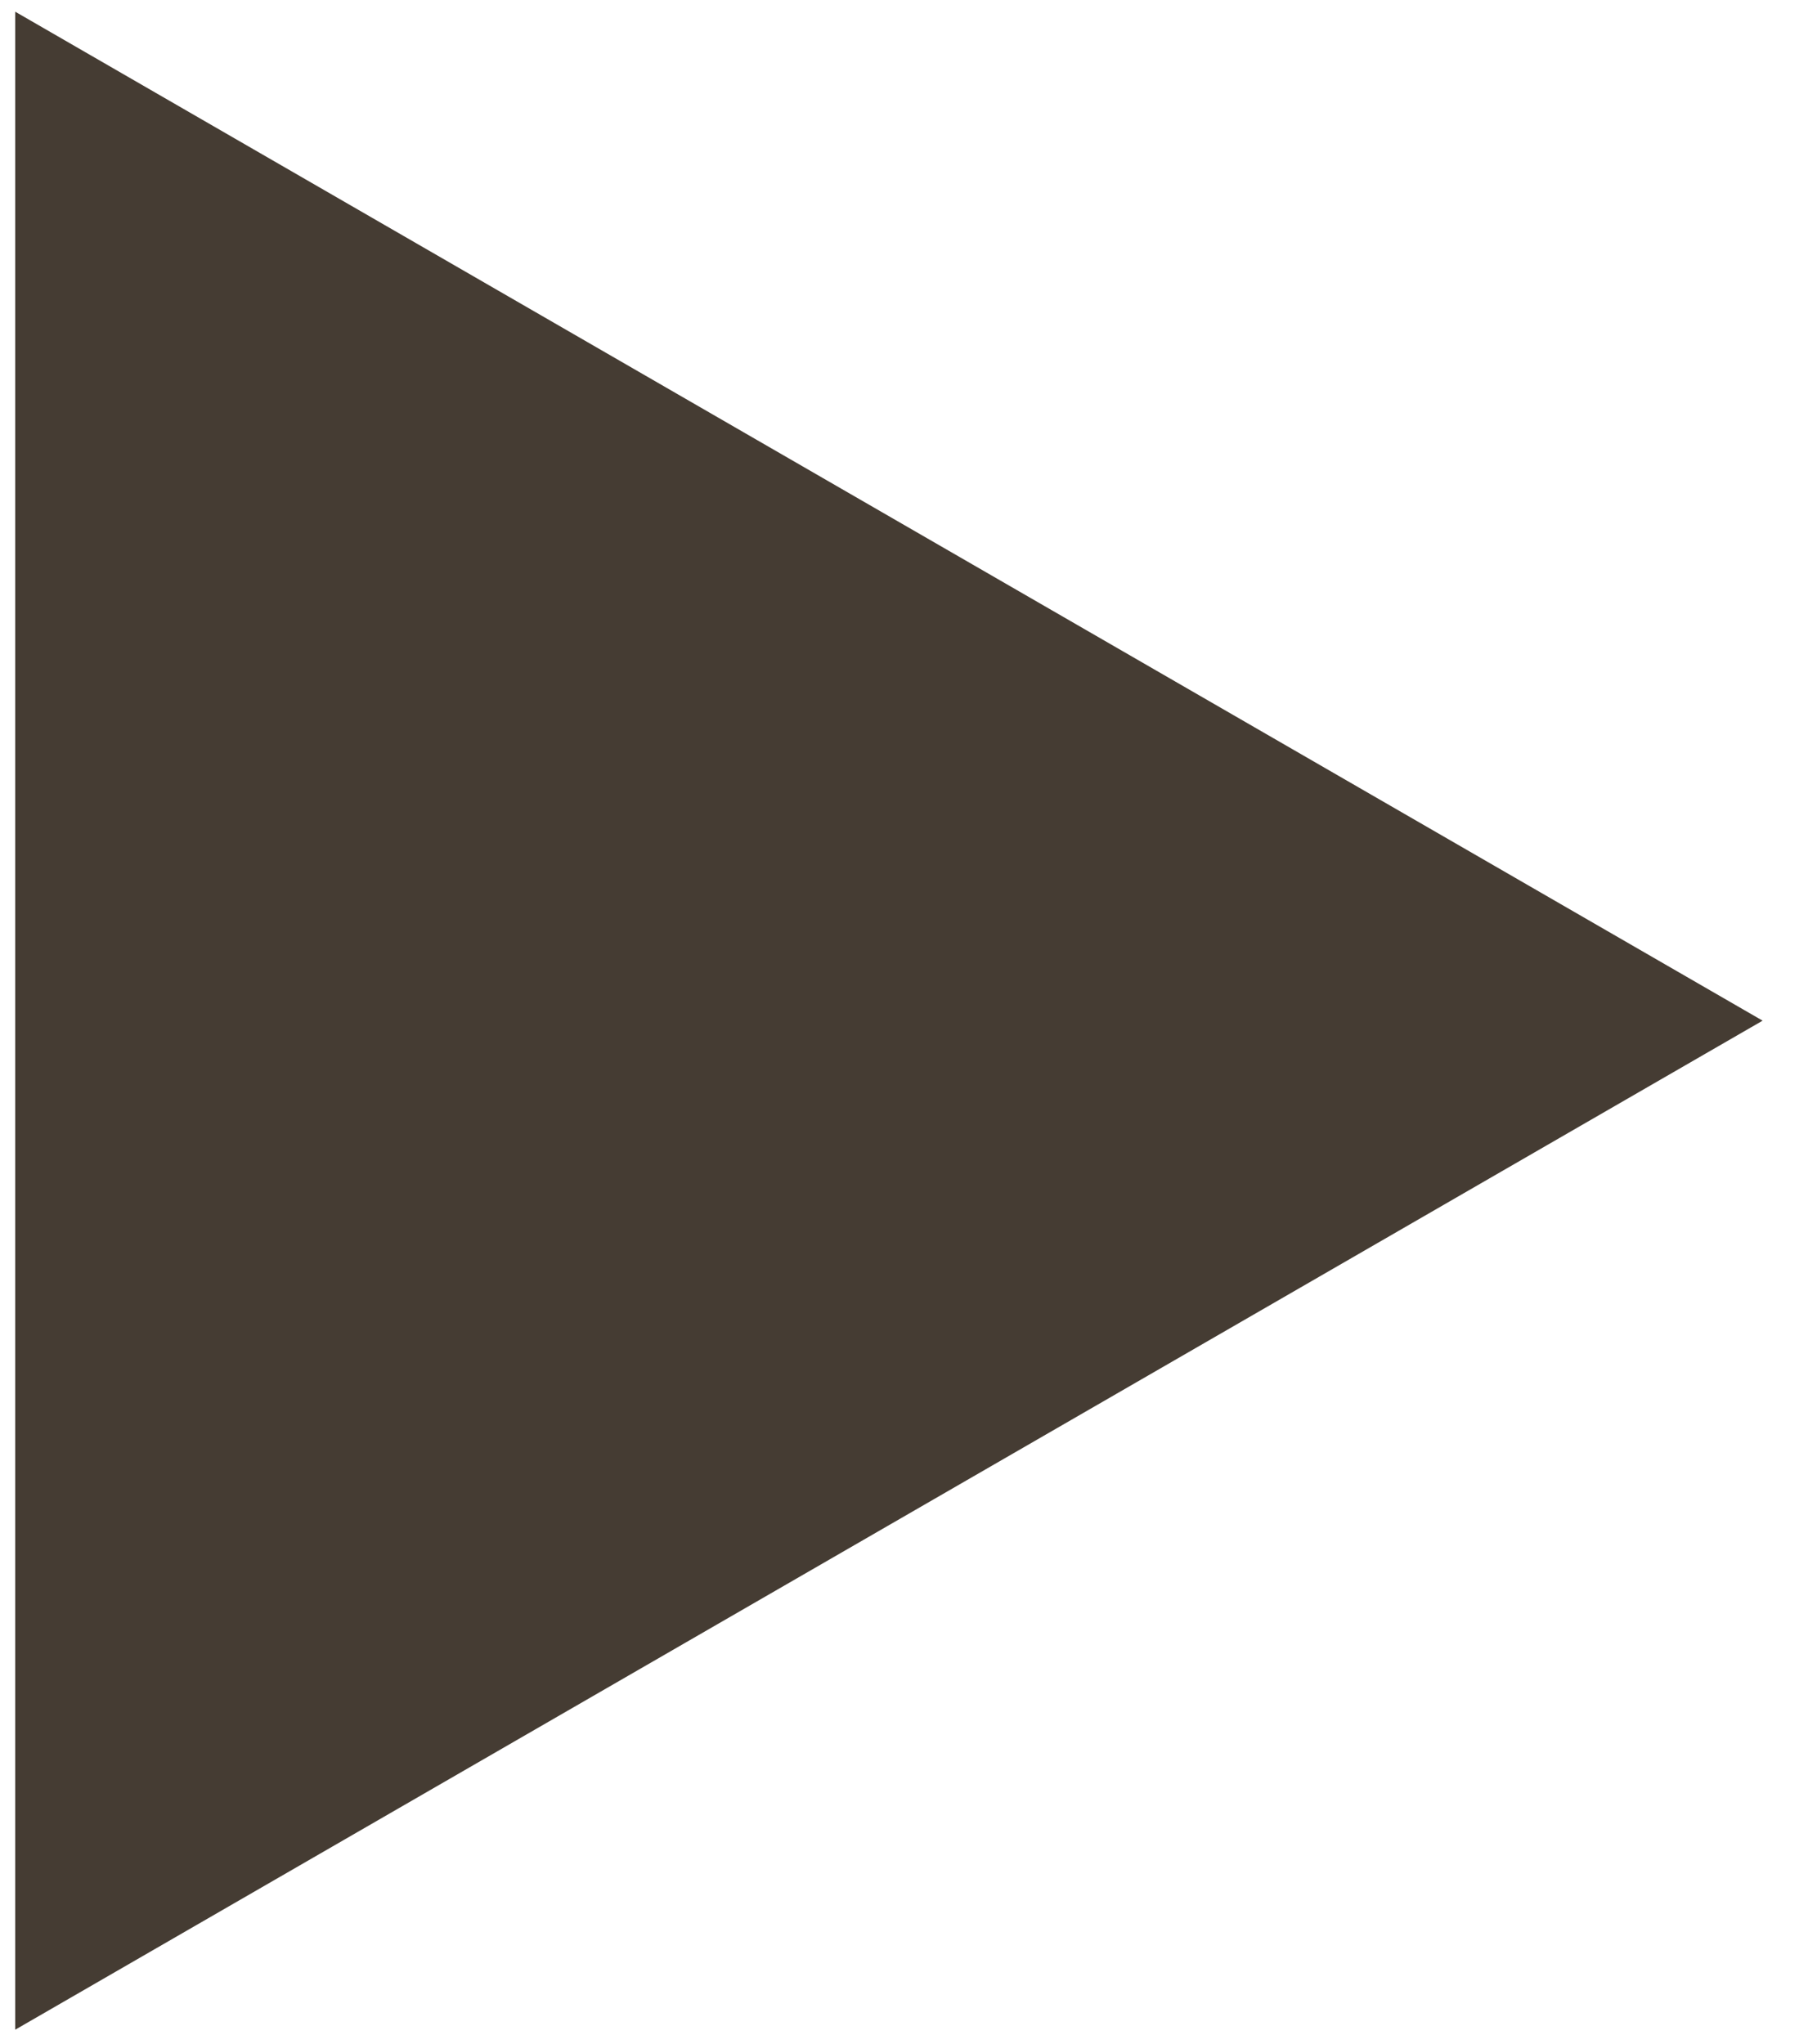 <svg width="24" height="27" viewBox="0 0 24 27" fill="none" xmlns="http://www.w3.org/2000/svg">
<path d="M23.281 13.48L0.201 26.806L0.201 0.155L23.281 13.48Z" fill="#564B40"/>
<path d="M23.281 13.48L0.201 26.806L0.201 0.155L23.281 13.48Z" fill="black" fill-opacity="0.2"/>
</svg>
